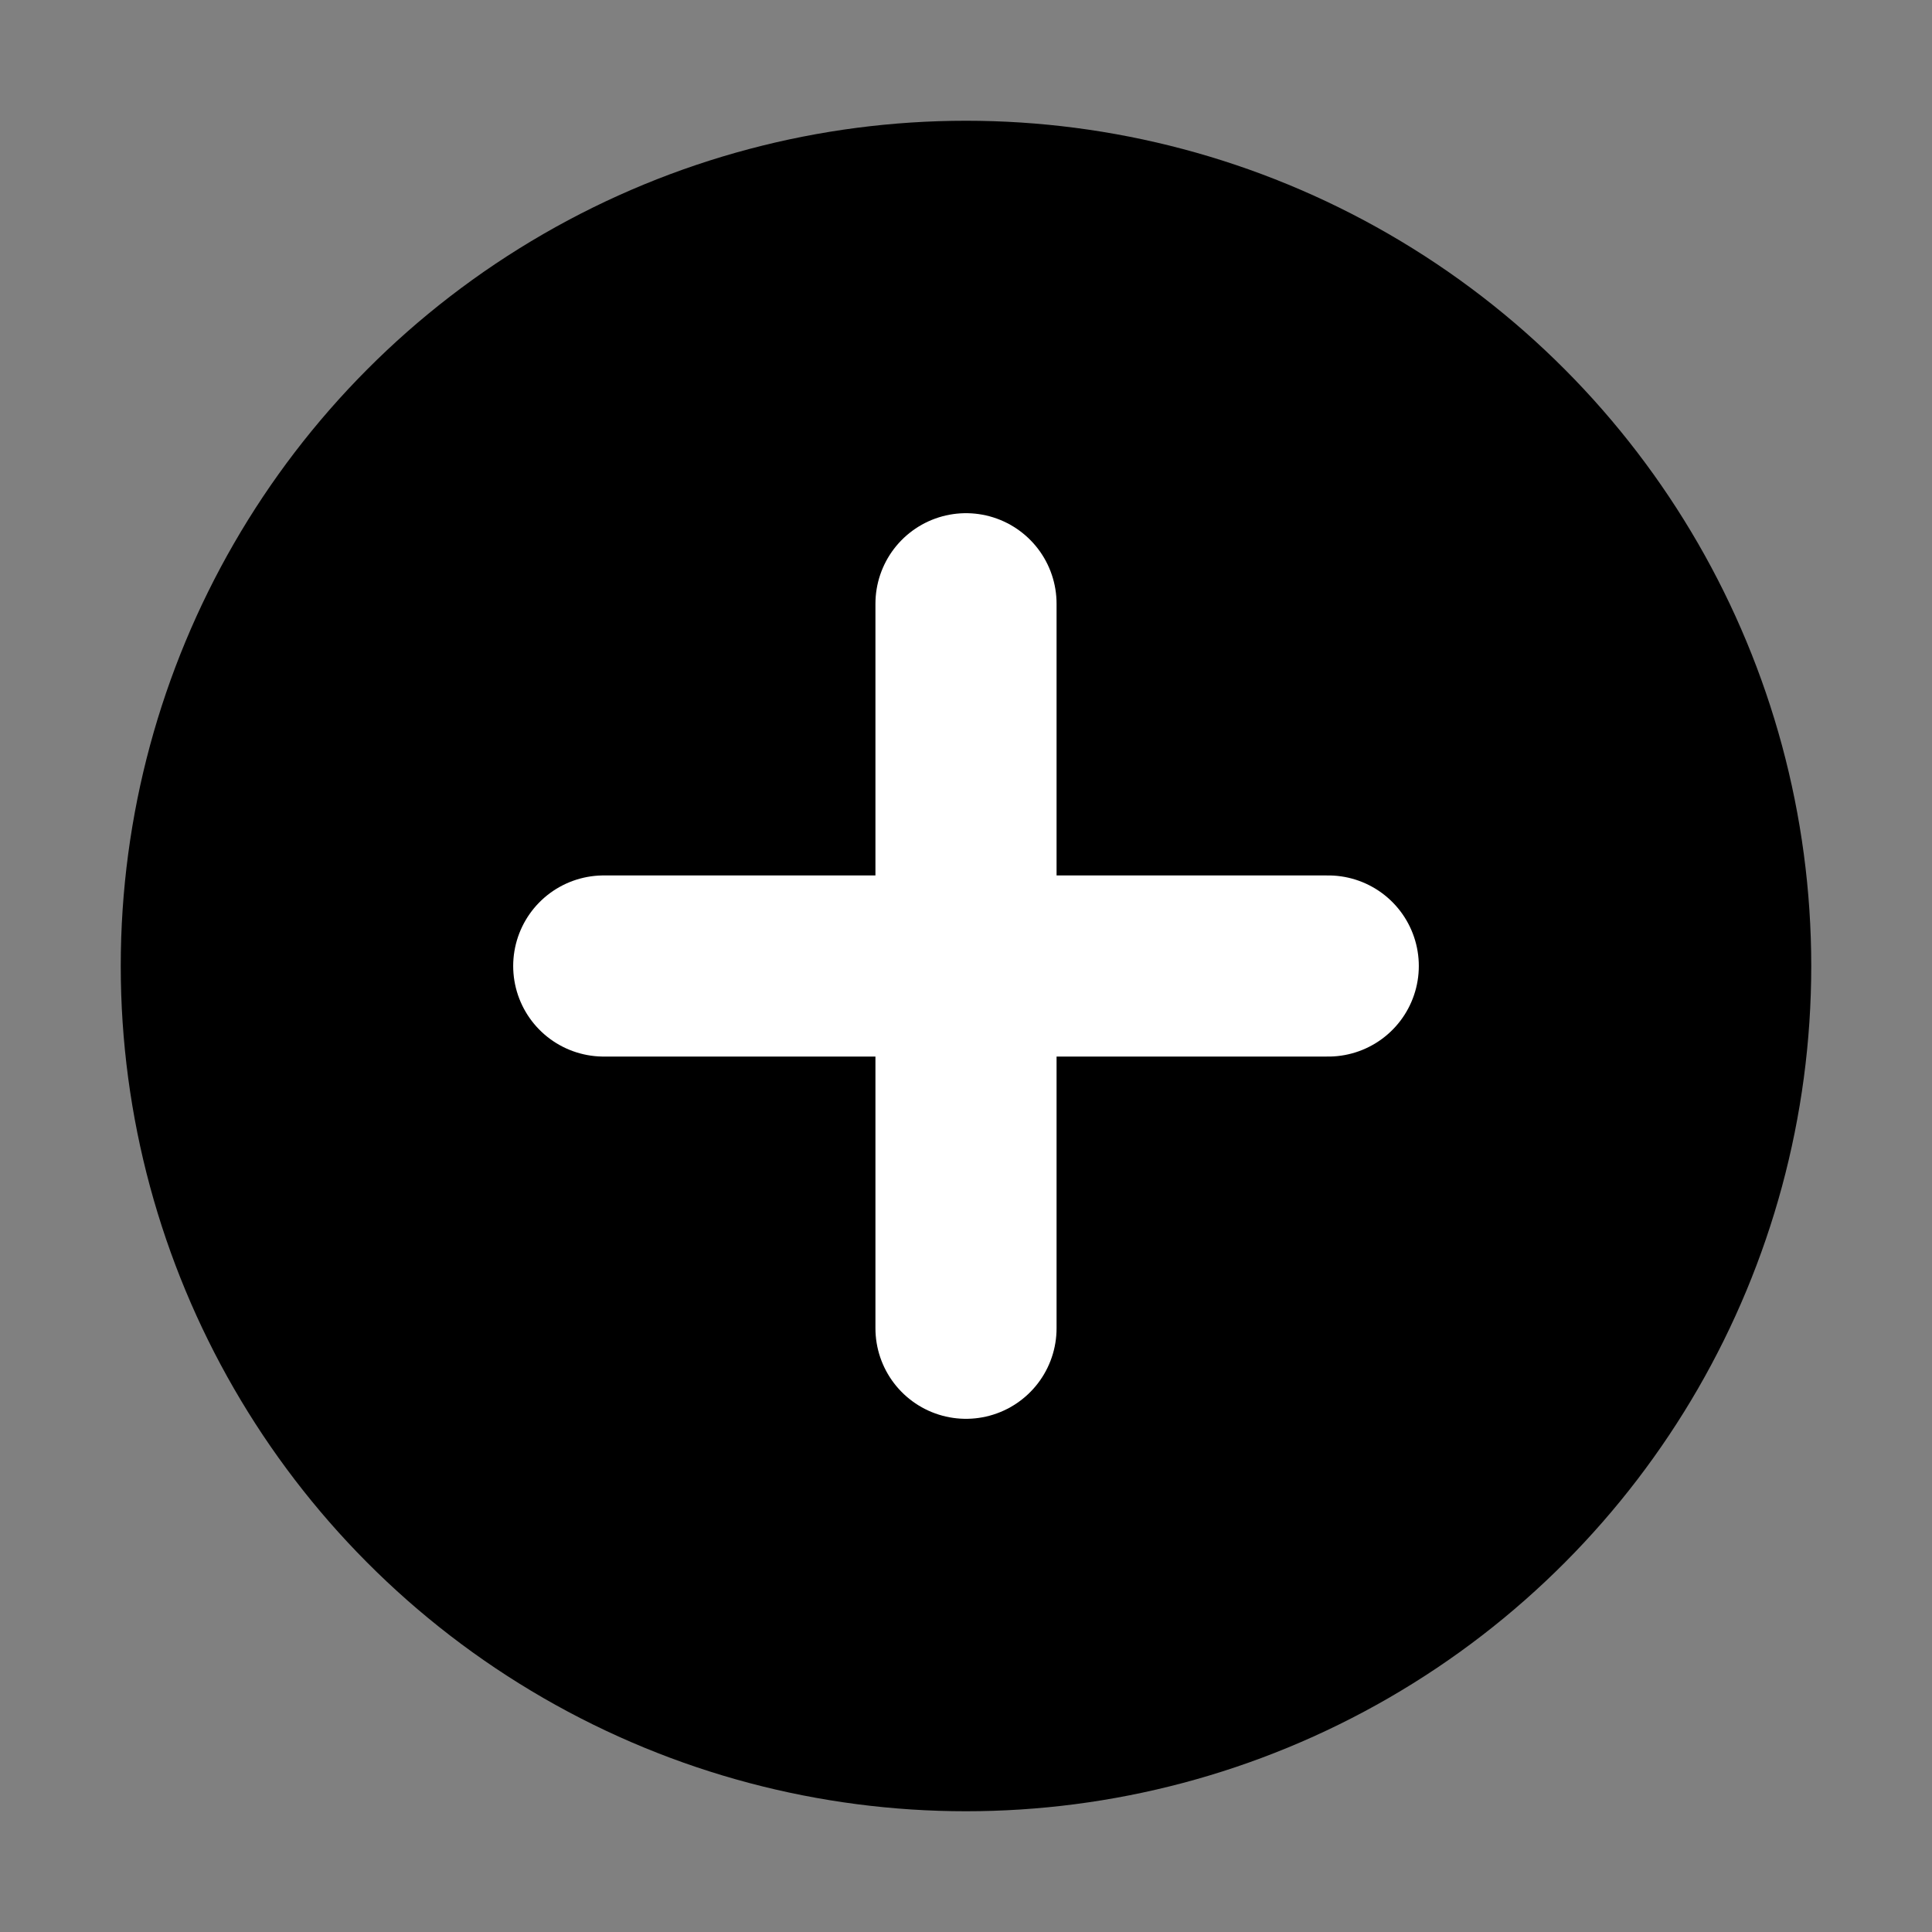 <svg width="16" height="16" viewBox="0 0 16 16" fill="none" xmlns="http://www.w3.org/2000/svg">
  <rect x="0" y="0" width="16" height="16" fill="#808080" stroke="none"/>
  <circle cx="8" cy="8" r="7" fill="currentColor"/>
  <path d="M8 5V11" stroke="white" stroke-width="1.5" stroke-linecap="round" stroke-linejoin="round"/>
  <path d="M5 8H11" stroke="white" stroke-width="1.5" stroke-linecap="round" stroke-linejoin="round"/>
</svg> 